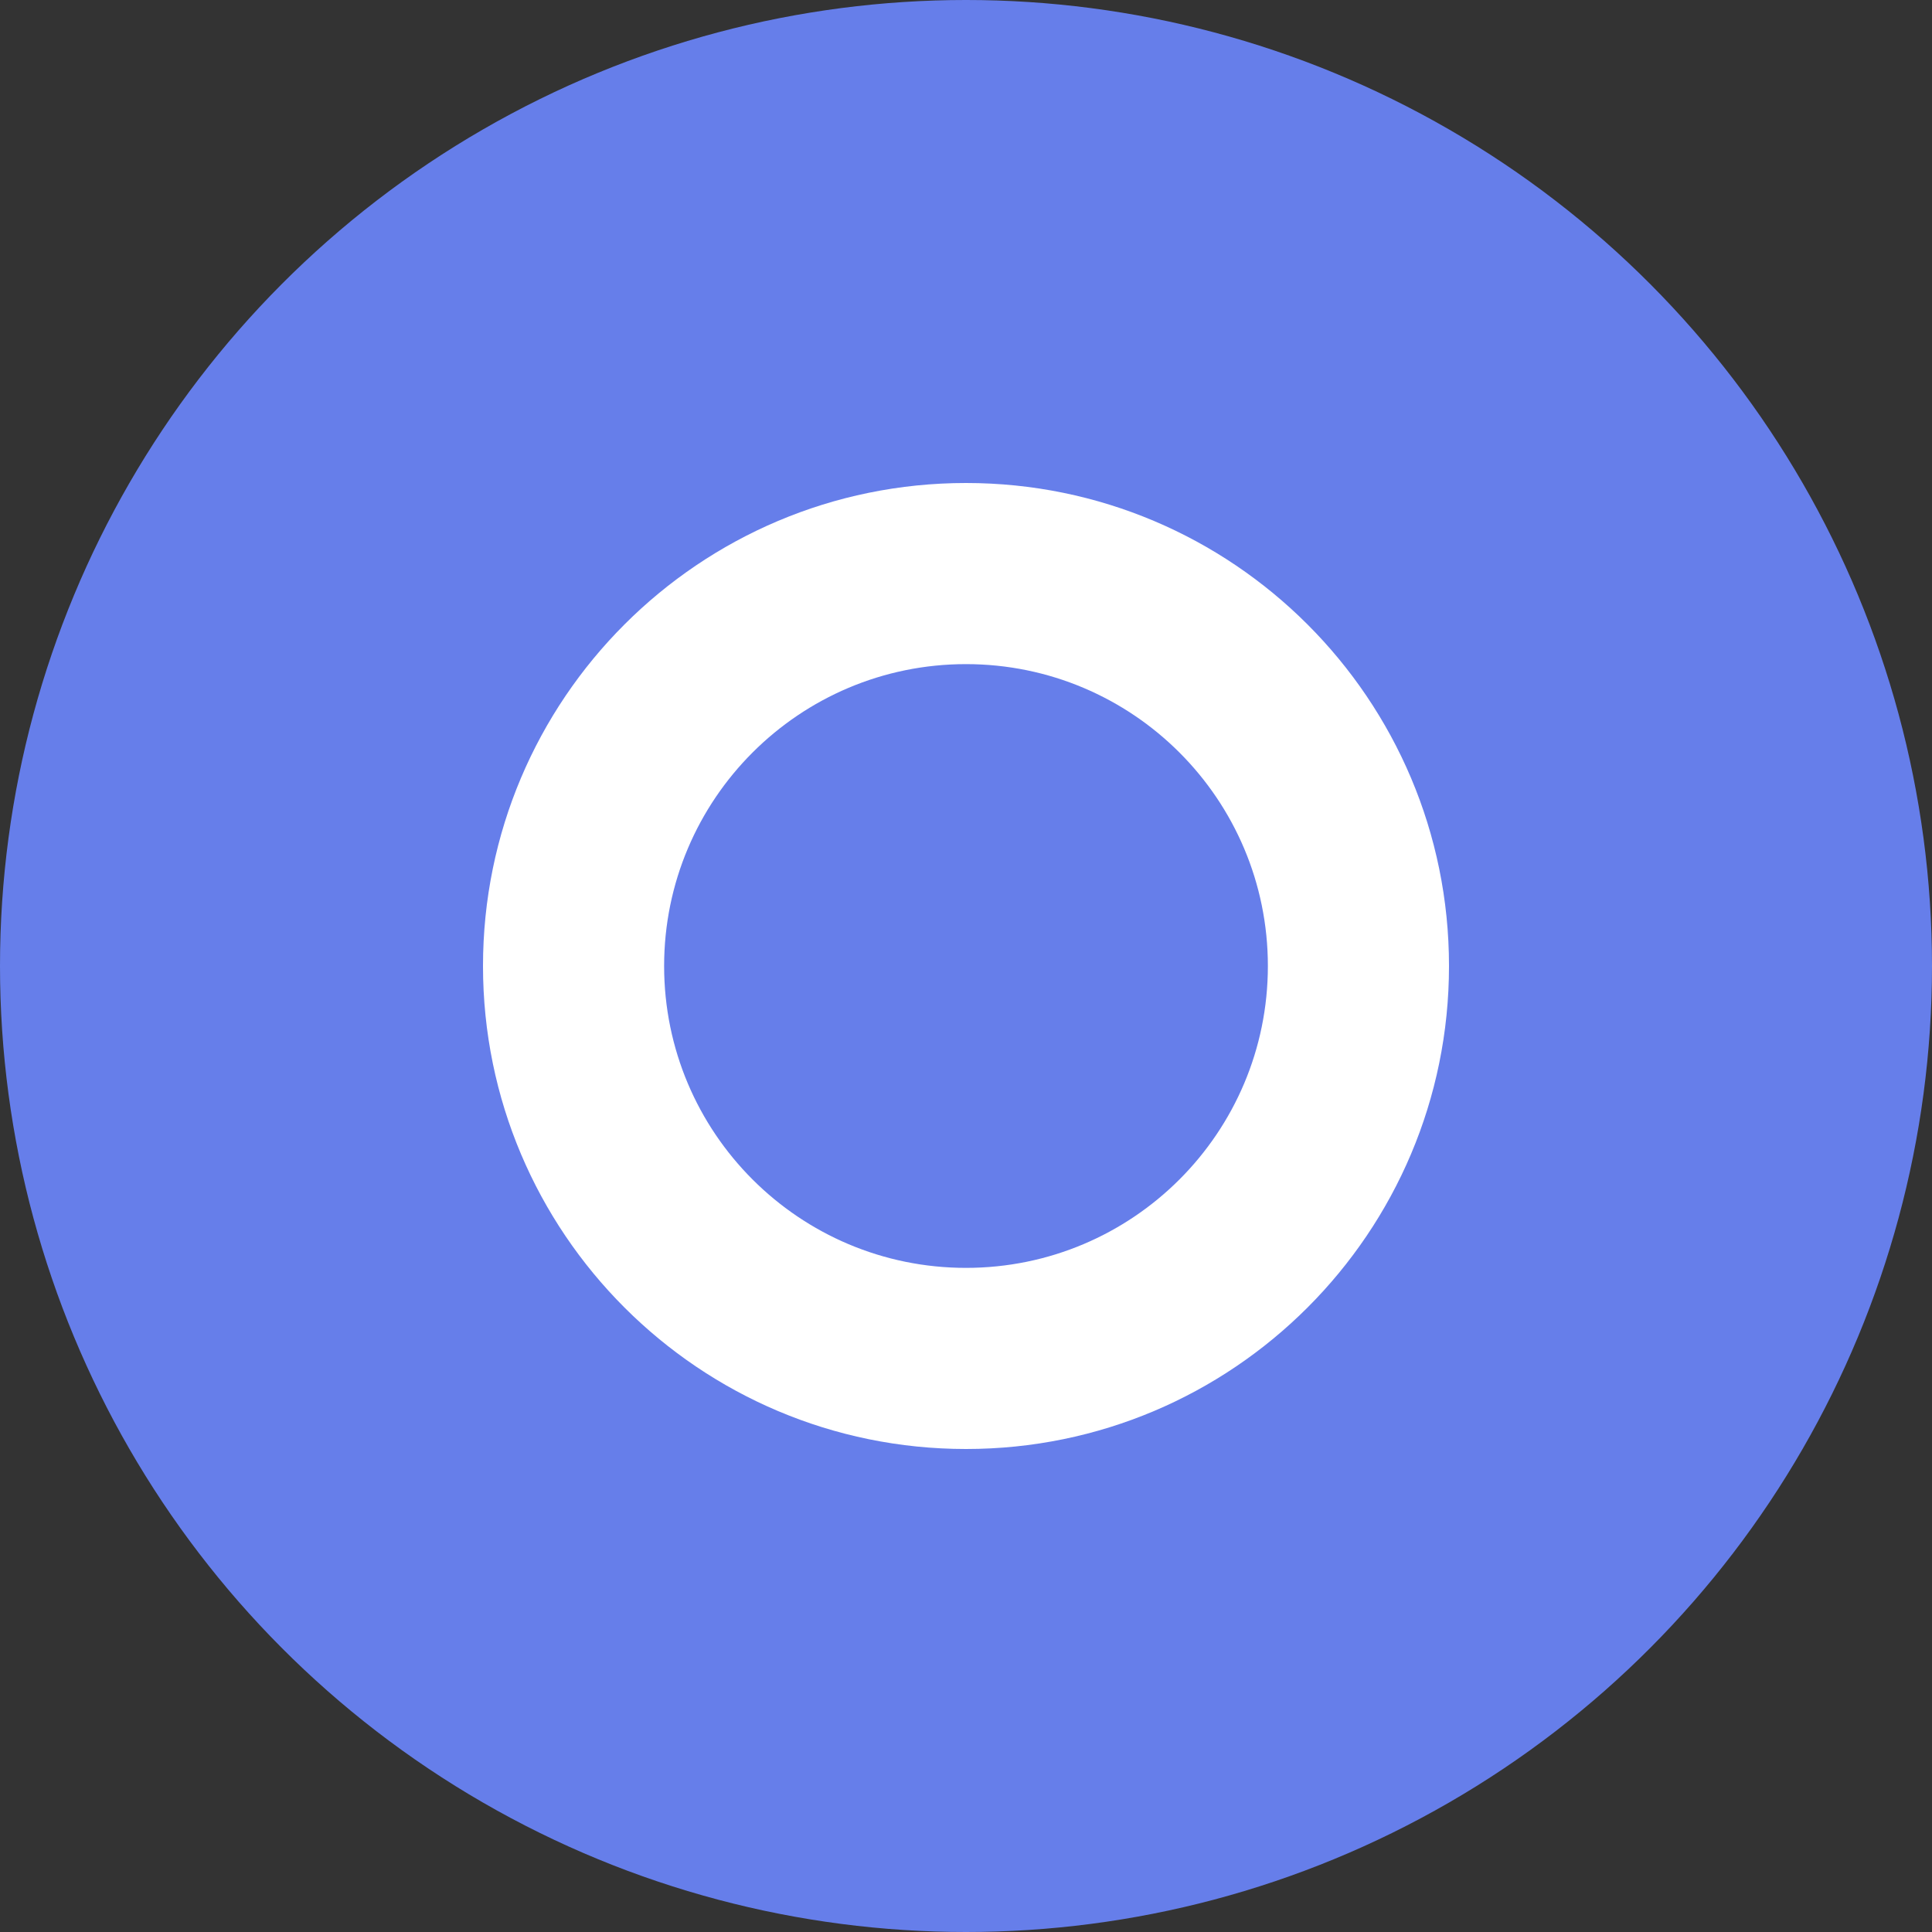 <?xml version="1.0" encoding="UTF-8"?>
<svg width="128px" height="128px" viewBox="0 0 128 128" version="1.1" xmlns="http://www.w3.org/2000/svg">
    <rect x="0" y="0" width="128" height="128" fill="#333333" stroke="none"/>
    <g stroke="none" stroke-width="1" fill="none" fill-rule="evenodd">
        <circle fill="#667EEA" cx="64" cy="64" r="64"/>
        <path d="M64,32 C81.673,32 96,46.327 96,64 C96,81.673 81.673,96 64,96 C46.327,96 32,81.673 32,64 C32,46.327 46.327,32 64,32 Z M64,44 C52.954,44 44,52.954 44,64 C44,75.046 52.954,84 64,84 C75.046,84 84,75.046 84,64 C84,52.954 75.046,44 64,44 Z" fill="#FFFFFF" fill-rule="nonzero"/>
    </g>
</svg>
